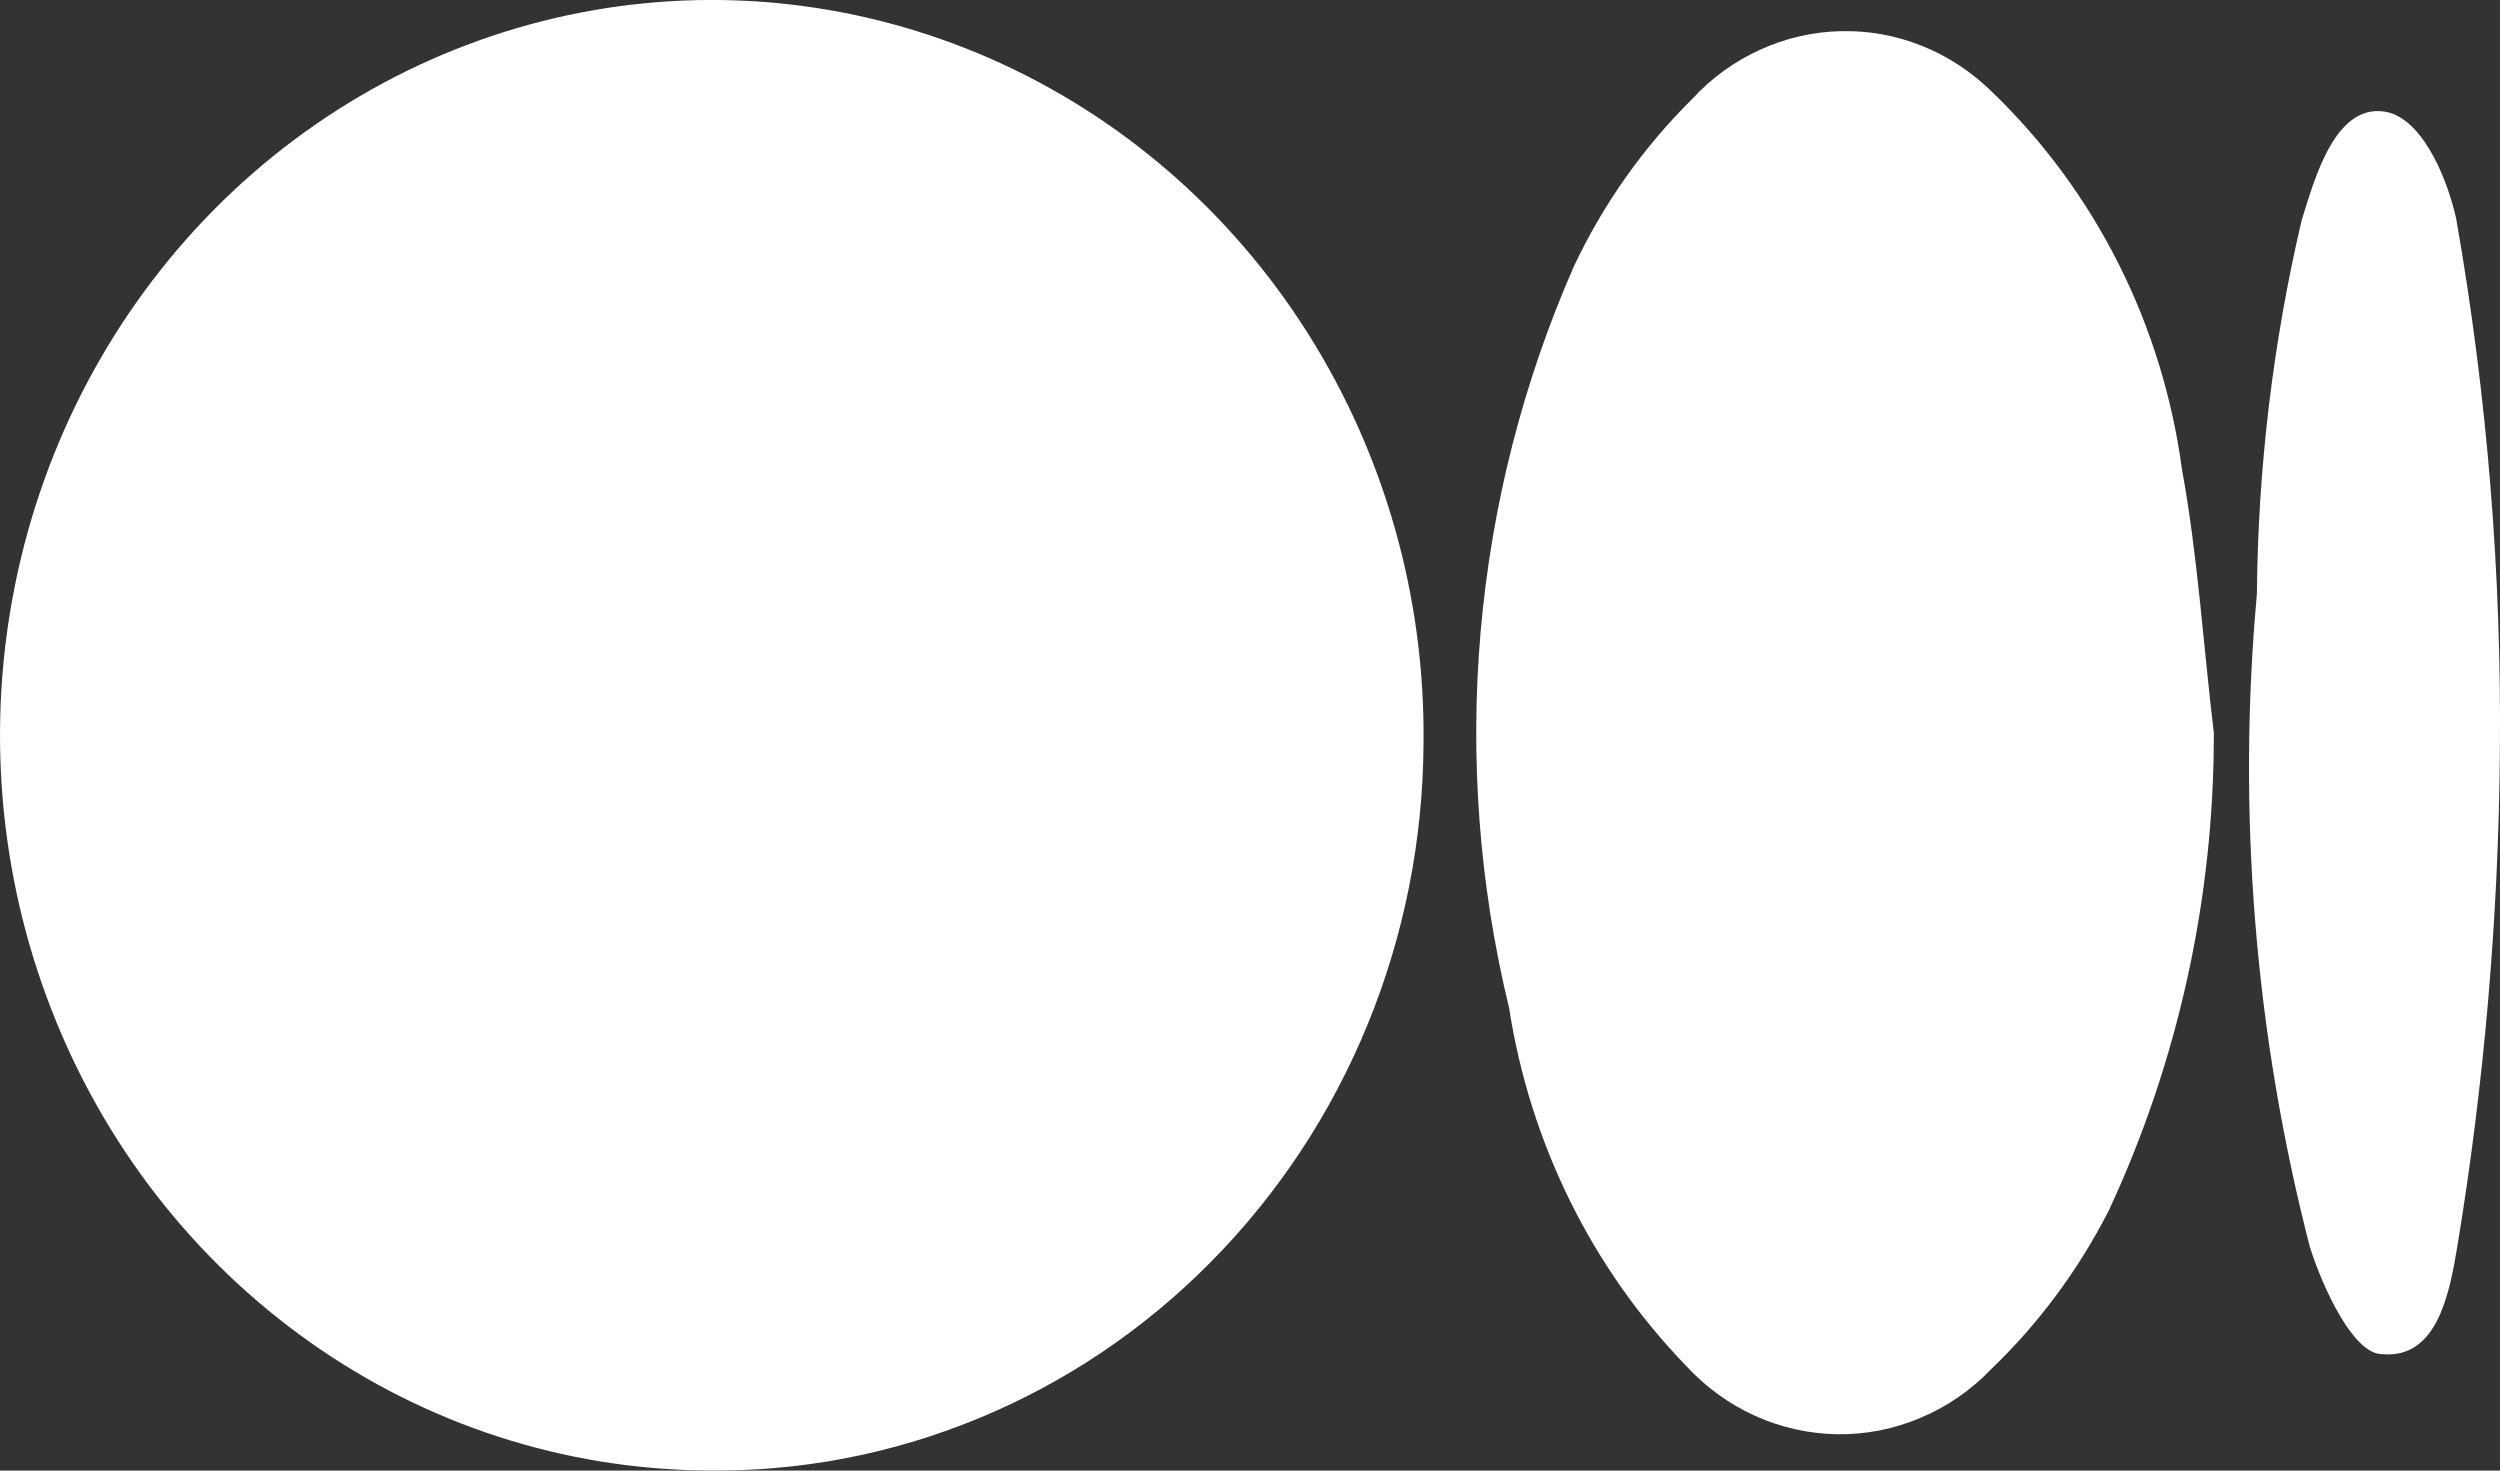<svg width="17" height="10" viewBox="0 0 17 10" fill="none" xmlns="http://www.w3.org/2000/svg">
<rect x="0" y="0" width="17" height="10" fill="#333333" stroke="none"/>
<path d="M4.792 9.999C3.834 9.989 2.901 9.687 2.111 9.129C1.32 8.571 0.707 7.784 0.35 6.866C-0.008 5.948 -0.093 4.942 0.103 3.974C0.299 3.006 0.769 2.12 1.453 1.428C2.137 0.736 3.005 0.269 3.946 0.086C4.887 -0.097 5.859 0.013 6.74 0.401C7.62 0.789 8.37 1.438 8.893 2.266C9.417 3.095 9.691 4.064 9.68 5.053C9.677 5.711 9.548 6.361 9.3 6.966C9.052 7.572 8.69 8.12 8.235 8.58C7.781 9.04 7.242 9.403 6.651 9.646C6.06 9.89 5.428 10.01 4.792 9.999Z" fill="white"/>
<path d="M15.054 4.983C15.056 6.107 14.812 7.217 14.34 8.231C14.134 8.635 13.863 9.001 13.538 9.312C13.402 9.454 13.239 9.566 13.06 9.641C12.882 9.717 12.69 9.755 12.496 9.753C12.303 9.75 12.112 9.708 11.935 9.628C11.758 9.548 11.598 9.432 11.465 9.287C10.826 8.627 10.405 7.776 10.262 6.855C9.853 5.17 10.008 3.392 10.703 1.81C10.903 1.386 11.175 1.002 11.505 0.675C11.636 0.532 11.793 0.418 11.967 0.339C12.141 0.259 12.328 0.216 12.518 0.212C12.708 0.207 12.898 0.242 13.075 0.314C13.252 0.386 13.413 0.493 13.55 0.629C14.251 1.305 14.705 2.209 14.837 3.189C14.946 3.786 14.982 4.386 15.054 4.983Z" fill="white"/>
<path d="M16.999 5.128C16.989 6.25 16.892 7.369 16.71 8.475C16.658 8.782 16.578 9.245 16.197 9.208C16.004 9.208 15.796 8.761 15.707 8.479C15.334 7.033 15.211 5.529 15.347 4.039C15.354 3.183 15.456 2.331 15.651 1.499C15.736 1.23 15.88 0.671 16.249 0.766C16.497 0.841 16.65 1.251 16.702 1.487C16.913 2.688 17.012 3.907 16.999 5.128Z" fill="white"/>
</svg>
